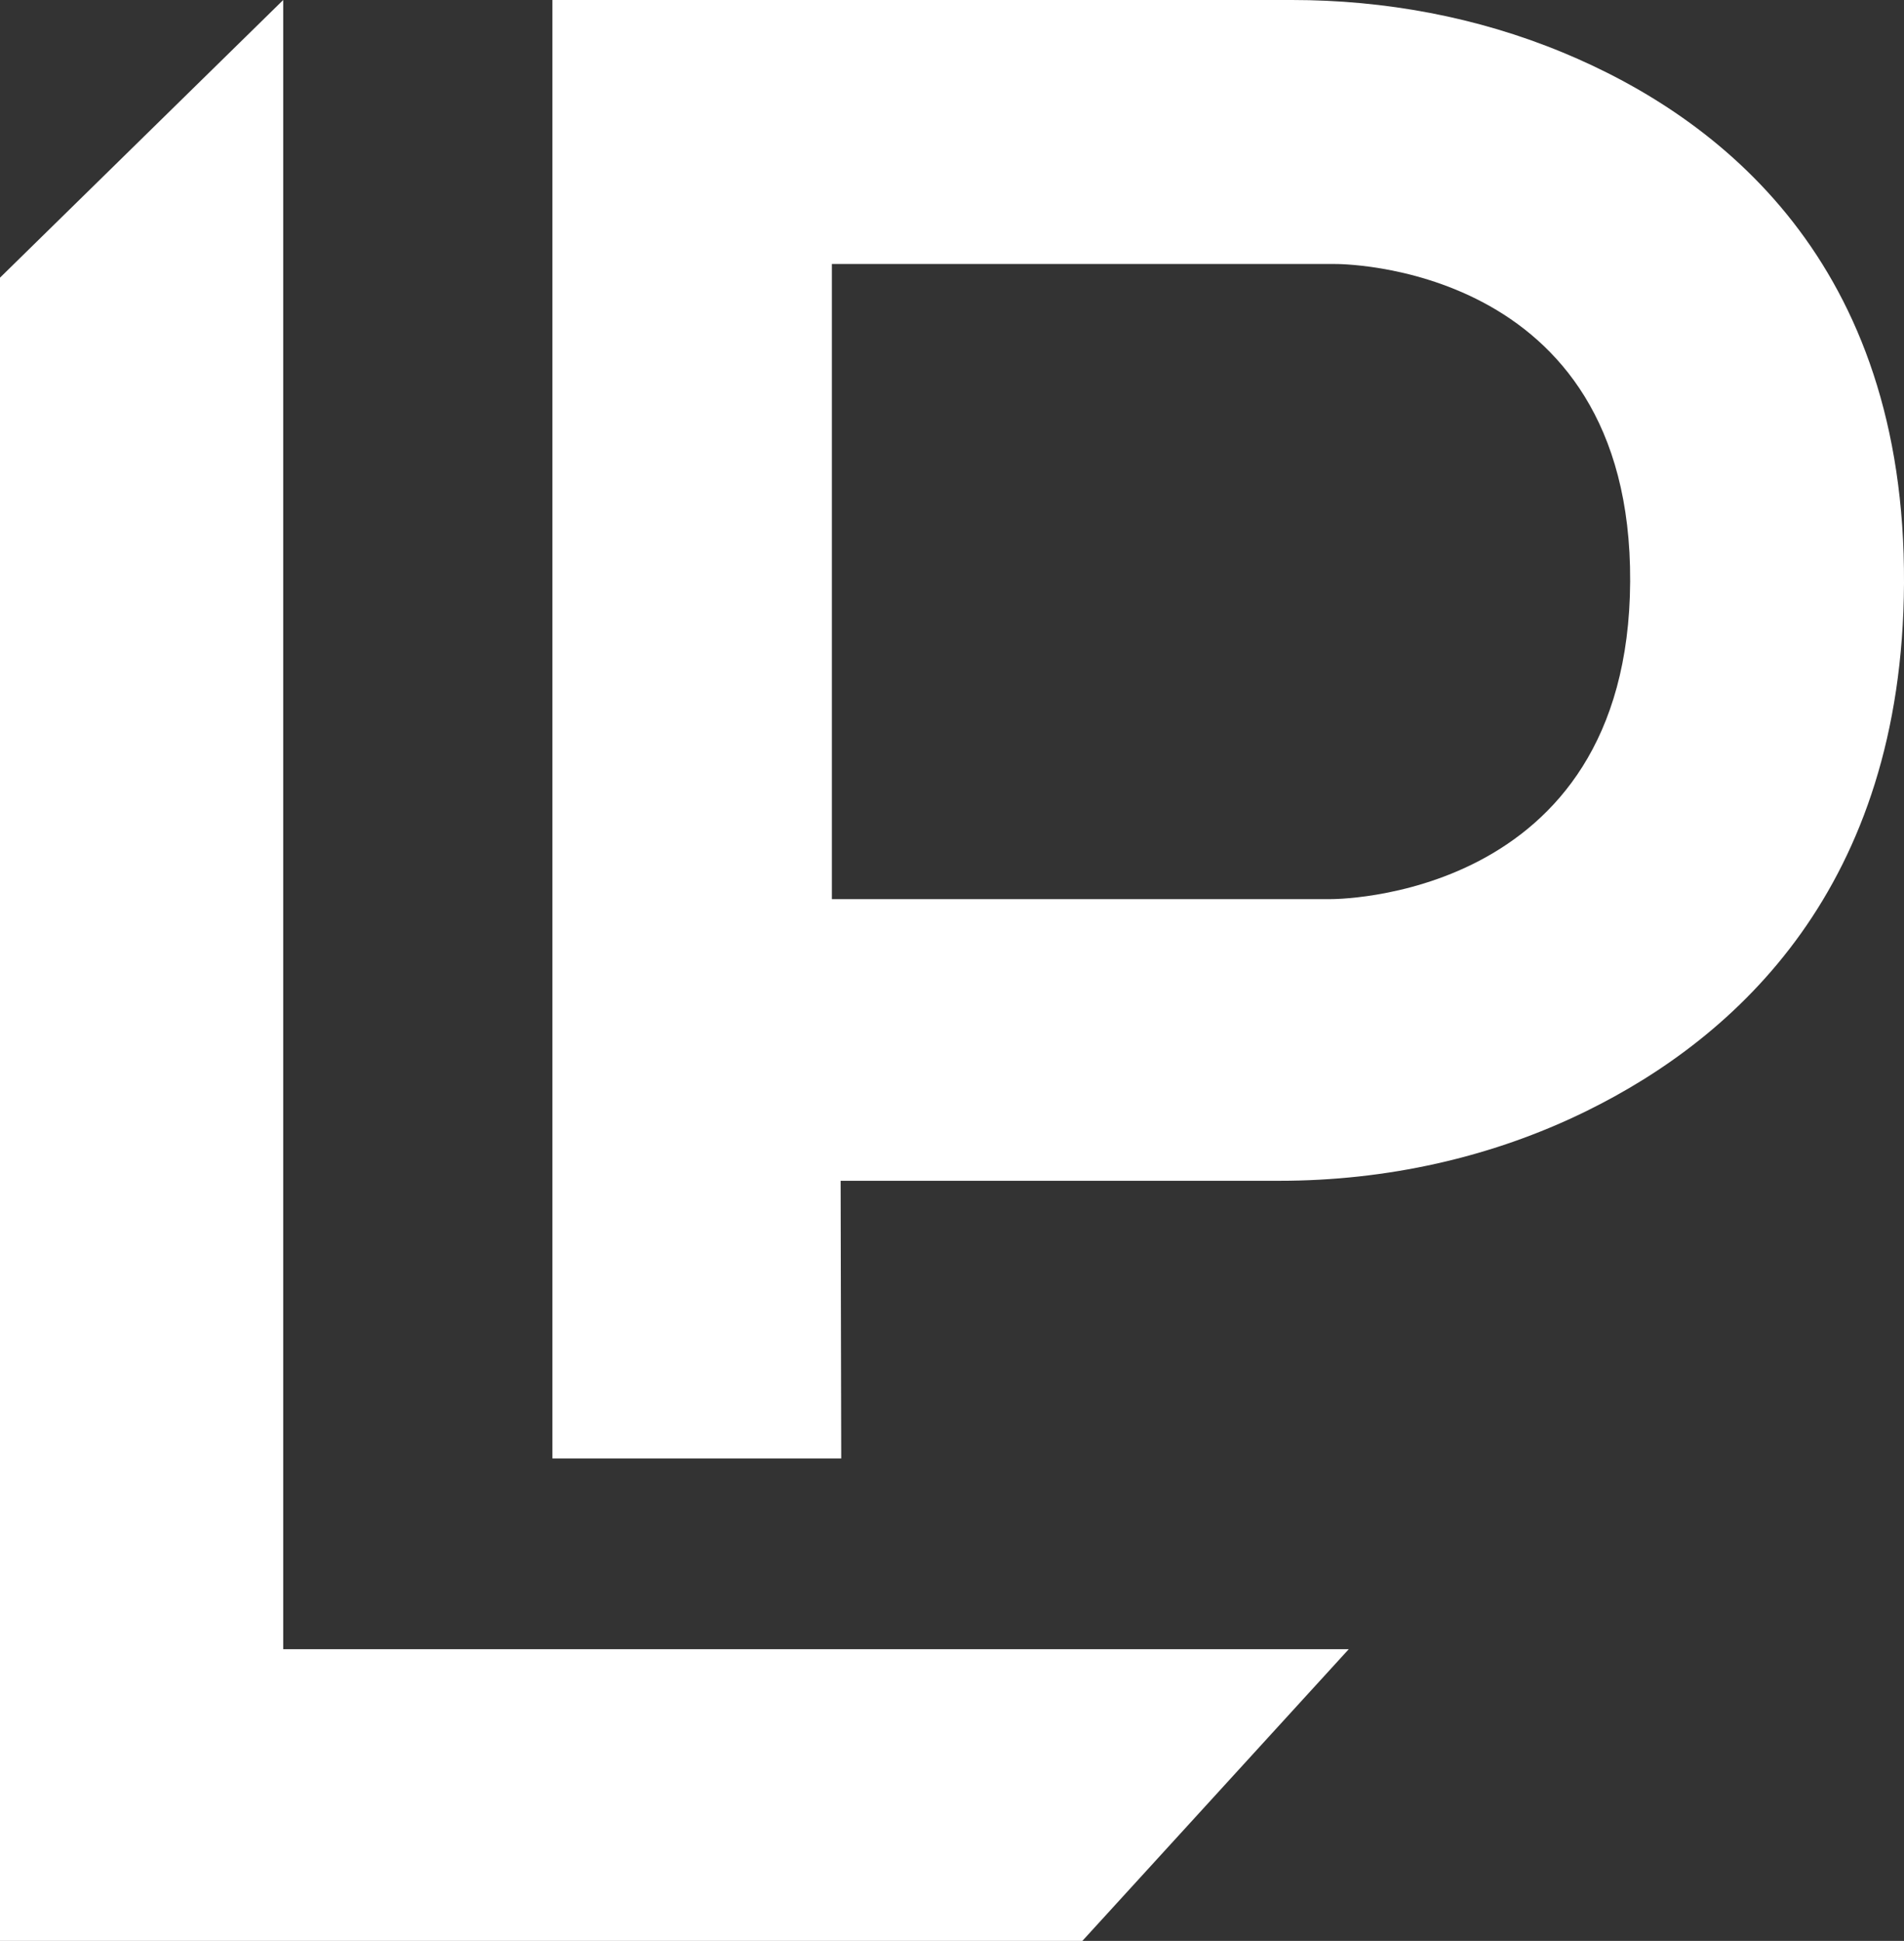 <?xml version="1.0" encoding="UTF-8"?>
<svg id="Calque_1" data-name="Calque 1" xmlns="http://www.w3.org/2000/svg" viewBox="0 0 876.39 893.16">
  <rect x="0" y="0" width="876.39" height="893.16" fill="#333333" stroke="none"/>
  <defs>
    <style>
      .cls-1 {
        fill: #fff;
      }
    </style>
  </defs>
  <polygon class="cls-1" points="0 127.78 130.36 0 130.36 758.93 620.82 758.93 498.21 893.16 0 893.16 0 127.78"/>
  <path class="cls-1" d="M719.3,24.14C679.85,7.81,637.39,0,594.69,0H254.27v671.16h132.94l-.28-127.78h201.93c48.94,0,97.48-10.51,141.4-32.1,69.06-33.94,145.42-103.06,146.13-242.82.75-147.74-84.78-214.39-157.08-244.32ZM612.17,413.77h-229.27V121.49h231.55s136.65-1.52,135.89,146.14c-.76,147.66-138.17,146.14-138.17,146.14Z"/>
</svg>